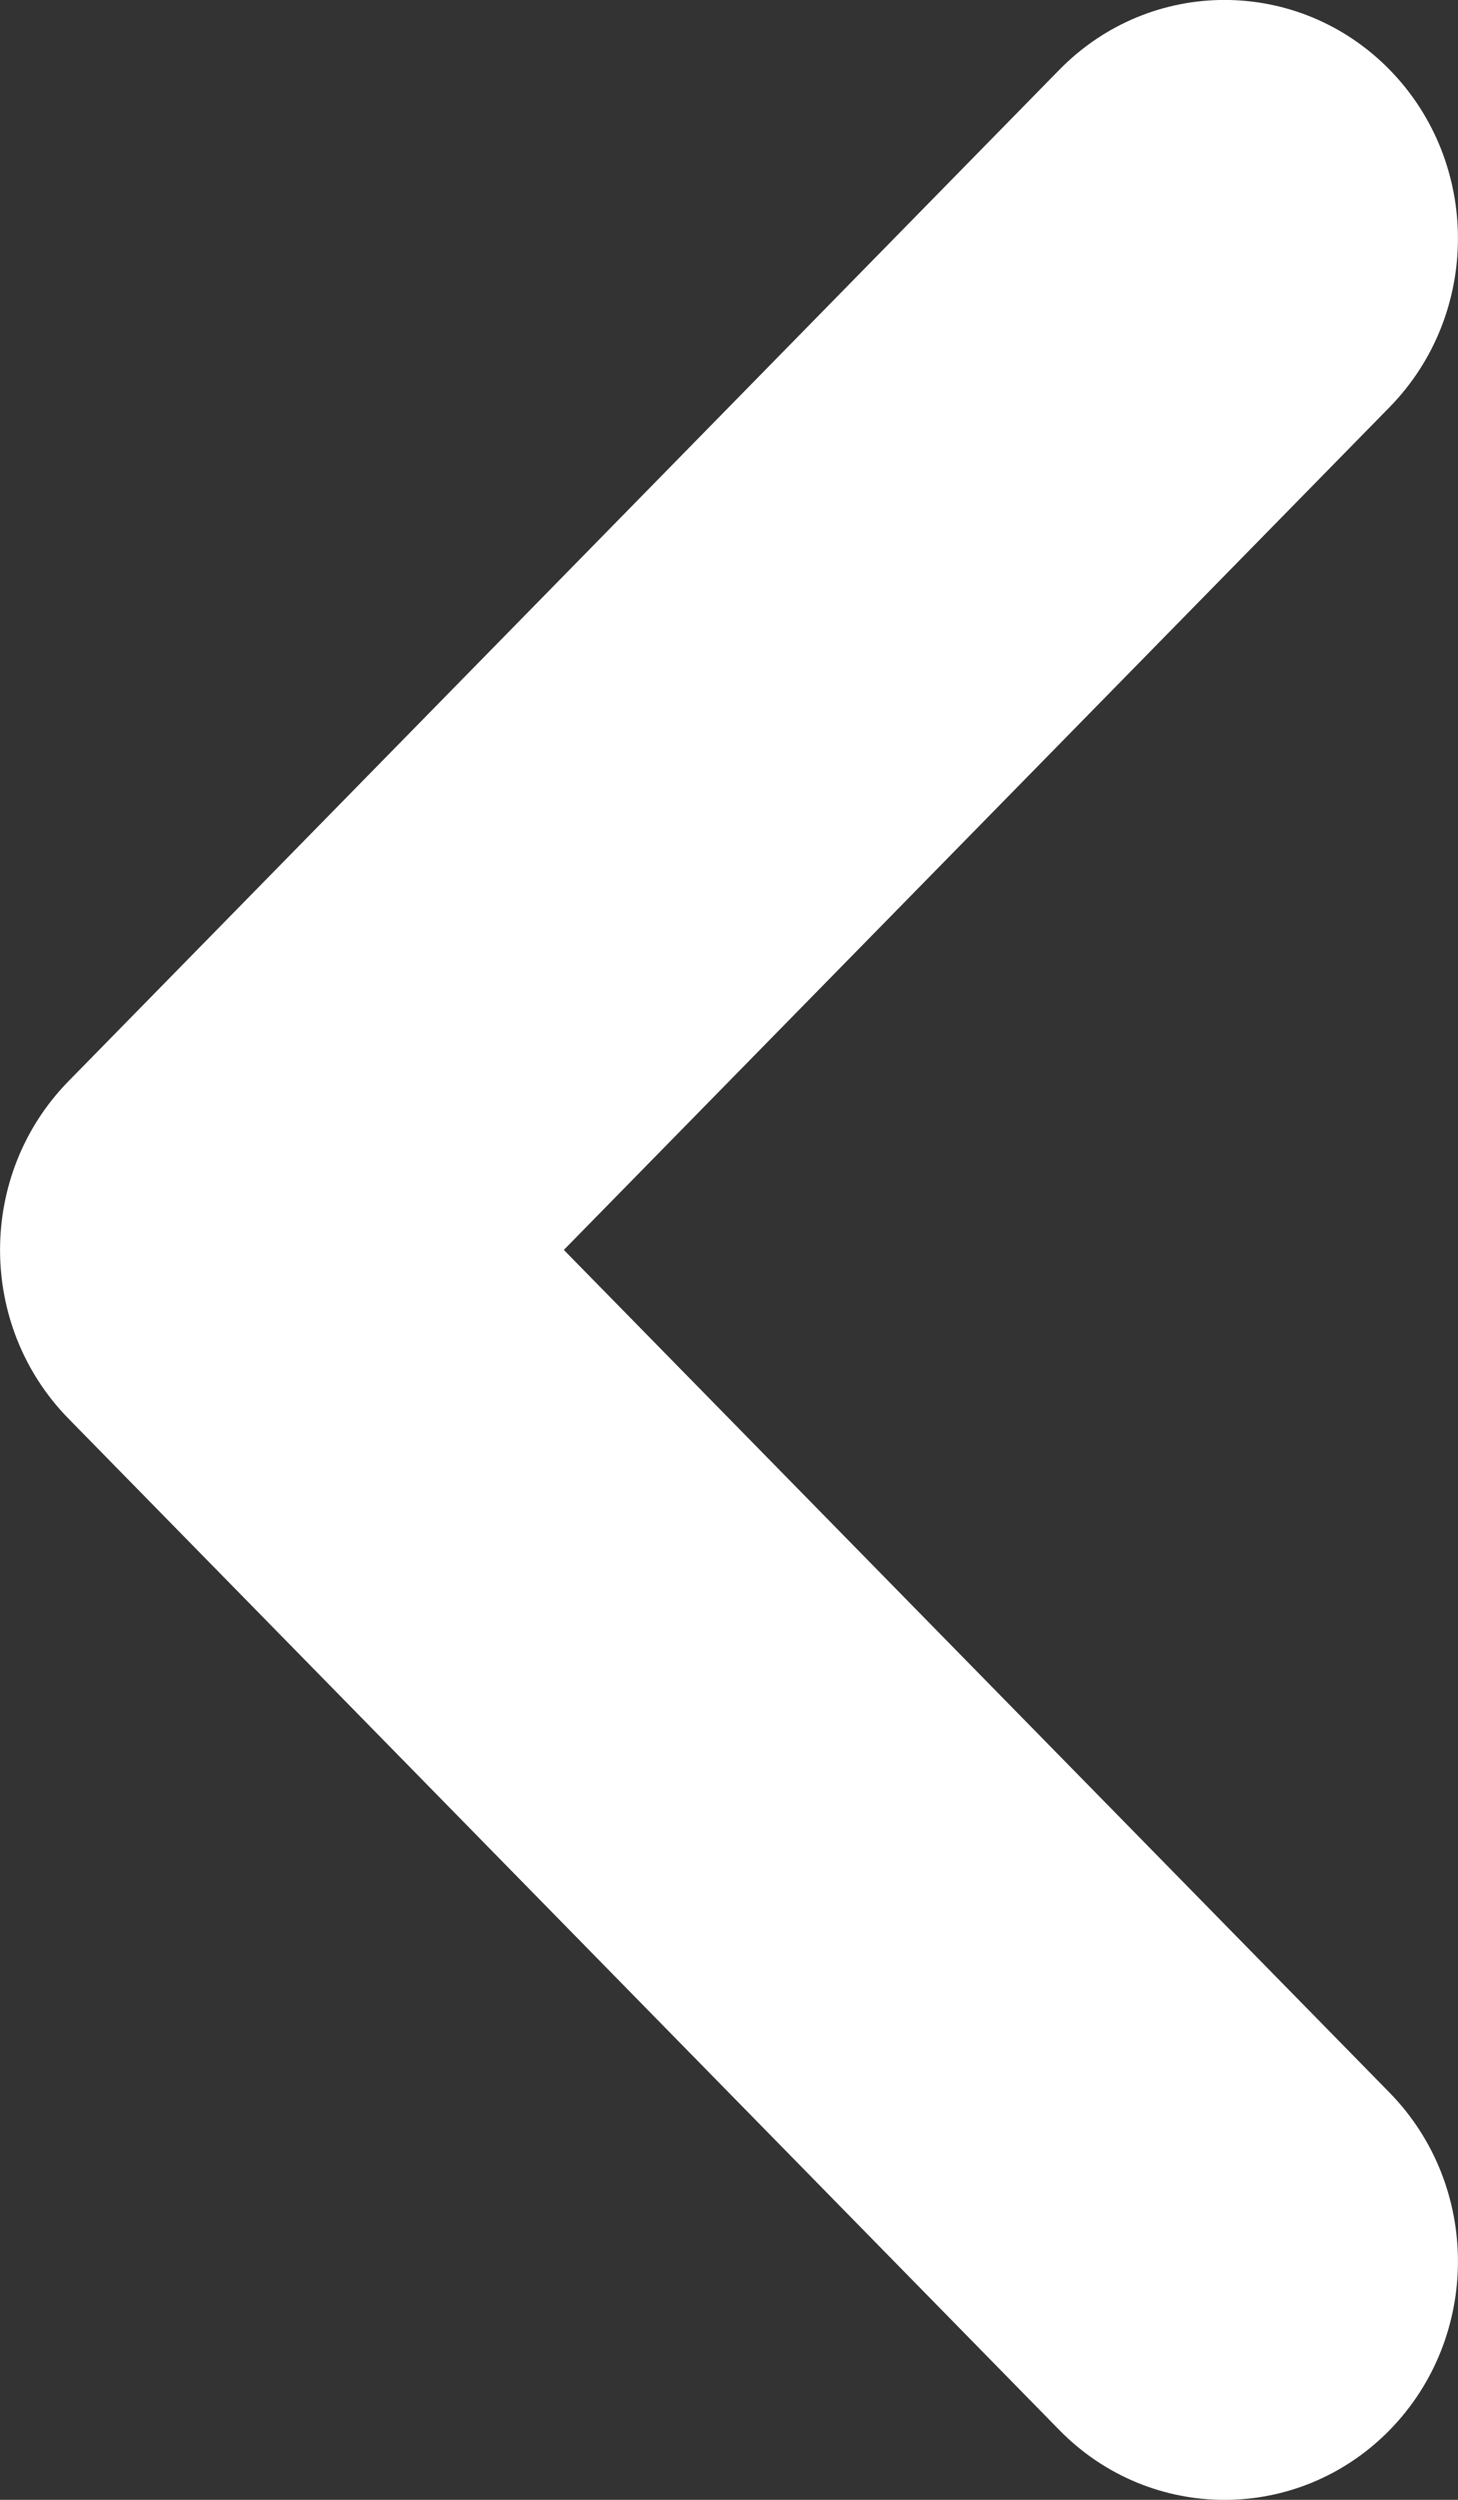 <svg width="7" height="12" viewBox="0 0 7 12" fill="none" xmlns="http://www.w3.org/2000/svg">
<rect x="0" y="0" width="7" height="12" fill="#333333" stroke="none"/>
<path d="M6.672 11.665C6.234 12.112 5.524 12.112 5.086 11.665L0.328 6.809C-0.109 6.362 -0.109 5.638 0.328 5.191L5.086 0.335C5.524 -0.112 6.234 -0.112 6.672 0.335C7.109 0.782 7.109 1.507 6.672 1.954L2.707 6L6.672 10.046C7.109 10.493 7.109 11.218 6.672 11.665Z" fill="white"/>
</svg>
